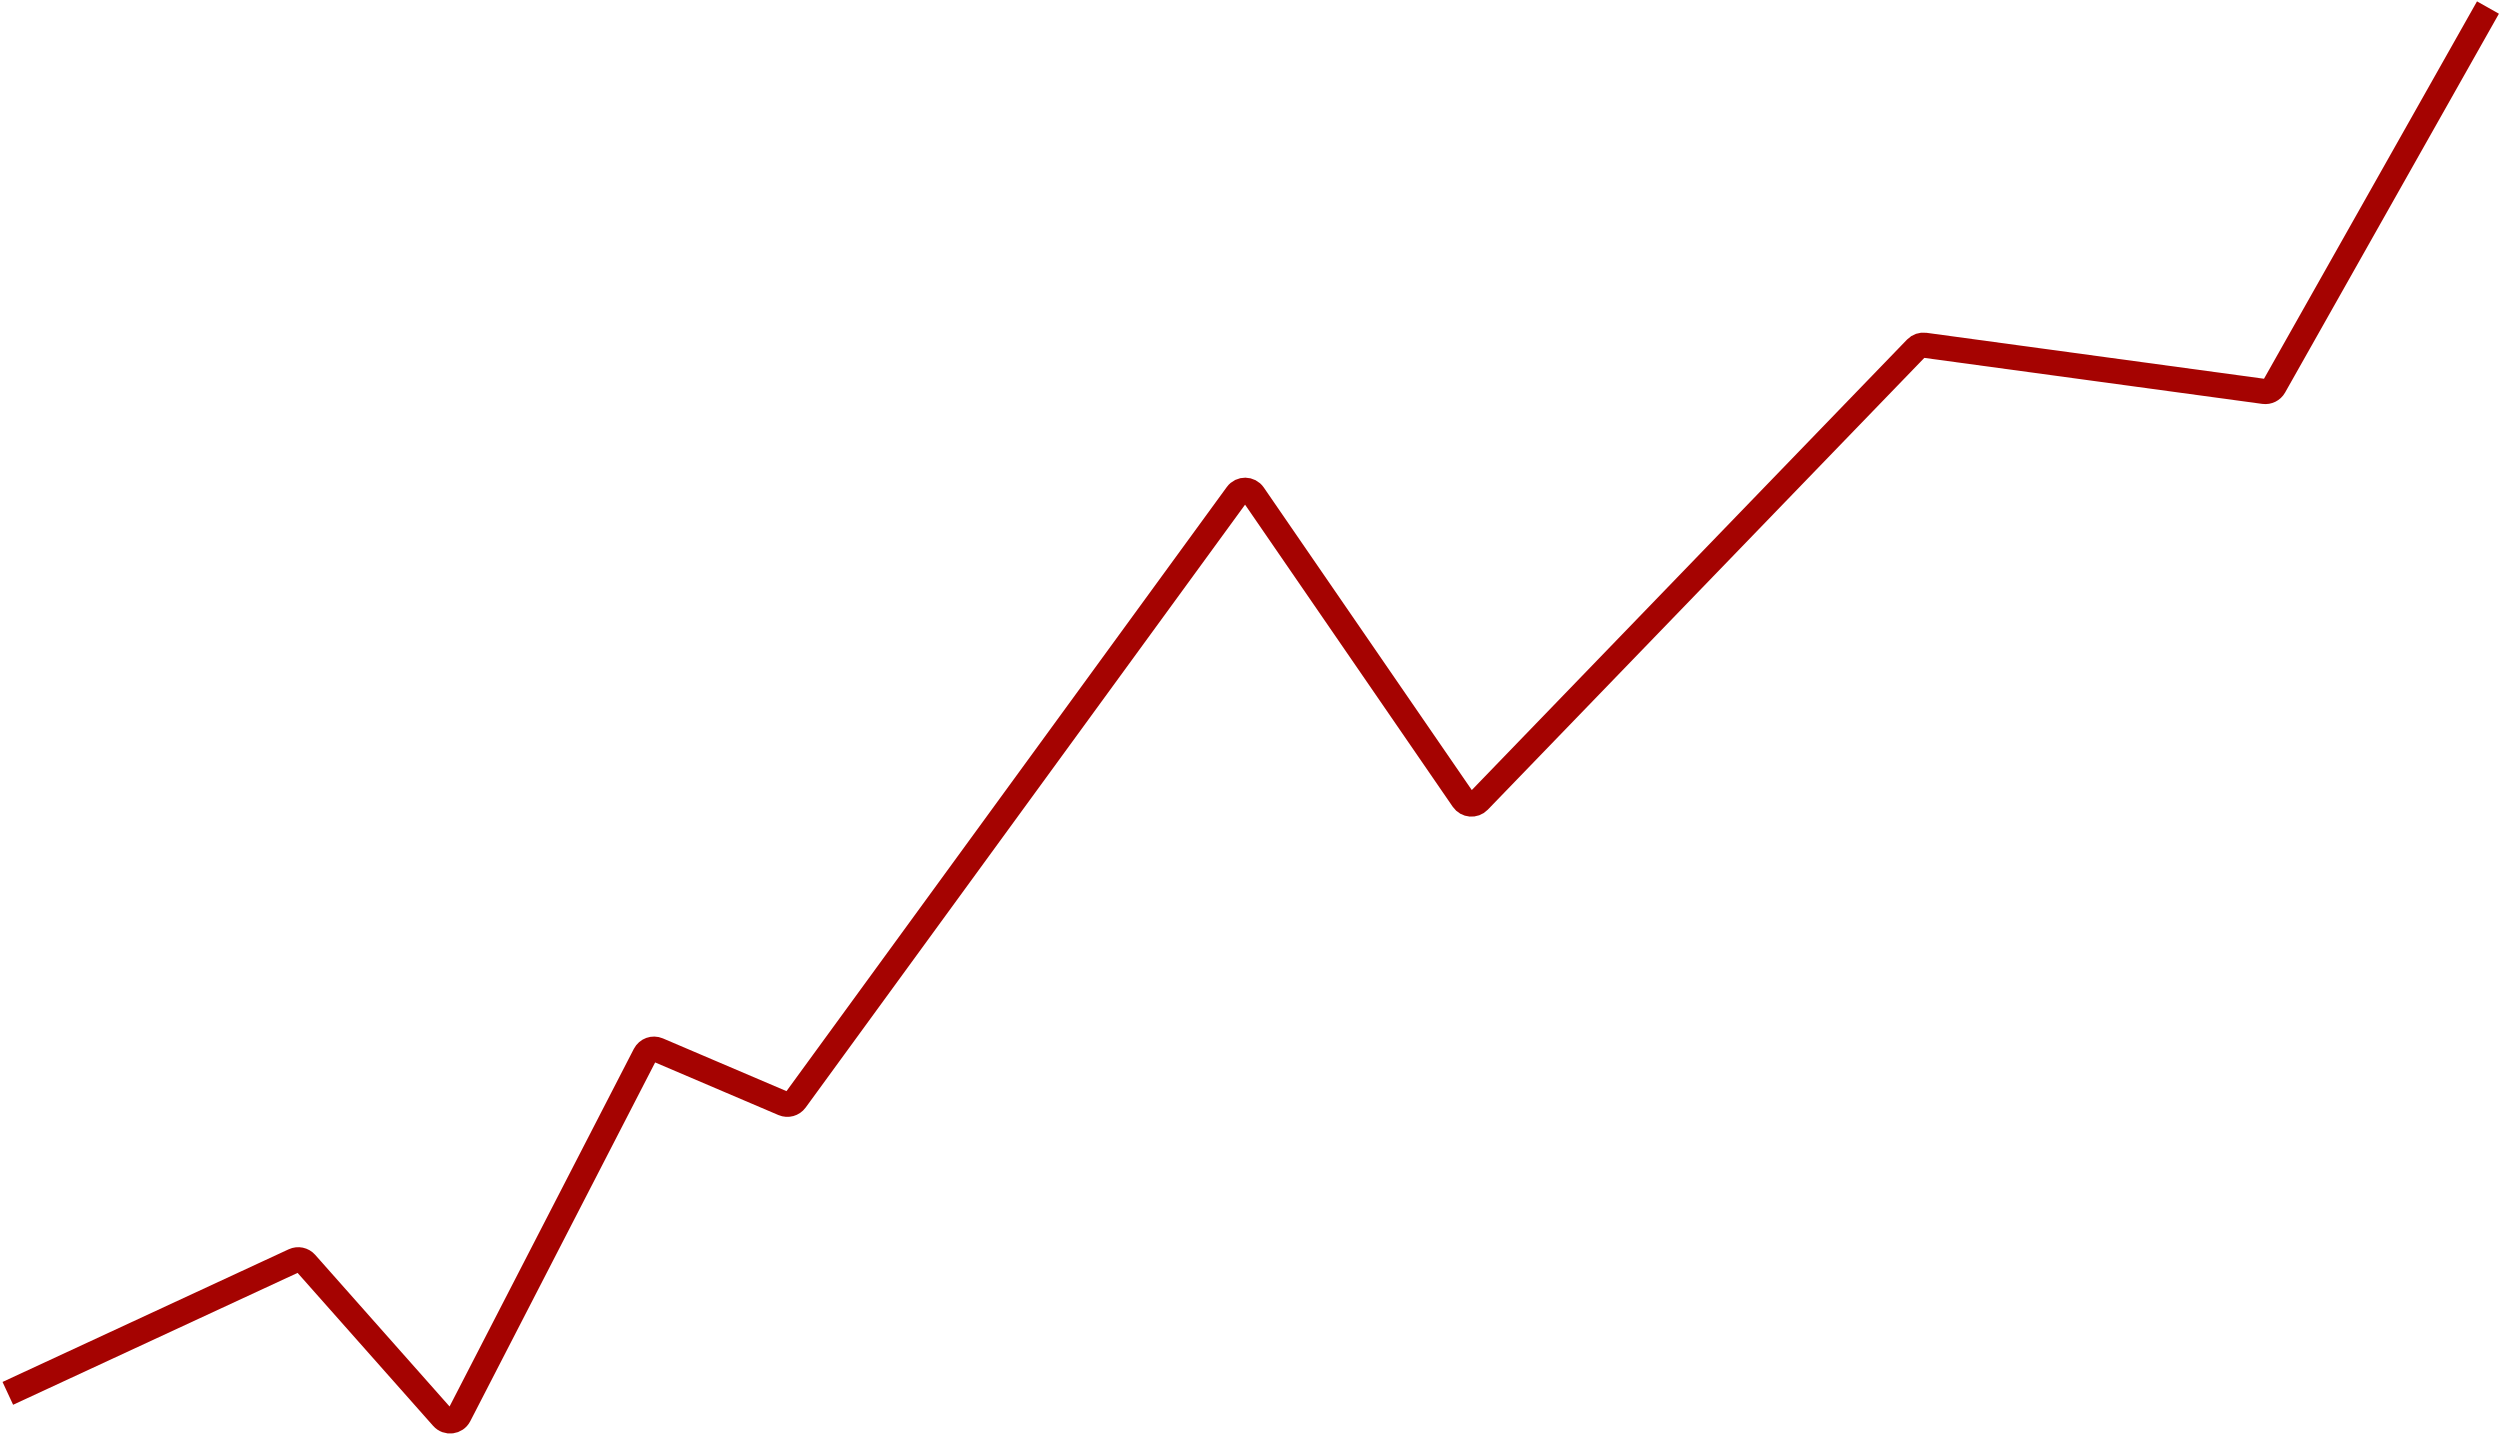 <svg width="497" height="285" viewBox="0 0 497 285" fill="none" xmlns="http://www.w3.org/2000/svg">
<path d="M1.555 277L58.446 250.626C59.248 250.255 60.199 250.453 60.784 251.114L87.986 281.814C88.918 282.866 90.616 282.653 91.26 281.404L128.233 209.654C128.714 208.722 129.832 208.319 130.796 208.73L155.739 219.375C156.595 219.741 157.591 219.467 158.14 218.714L245.915 98.283C246.727 97.168 248.398 97.191 249.179 98.328L290.878 158.984C291.595 160.026 293.086 160.15 293.965 159.24L380.932 69.229C381.375 68.771 382.009 68.551 382.641 68.637L450.082 77.817C450.894 77.927 451.691 77.532 452.094 76.818L494.607 1.5" stroke="#A50301" stroke-width="5"/>
</svg>
